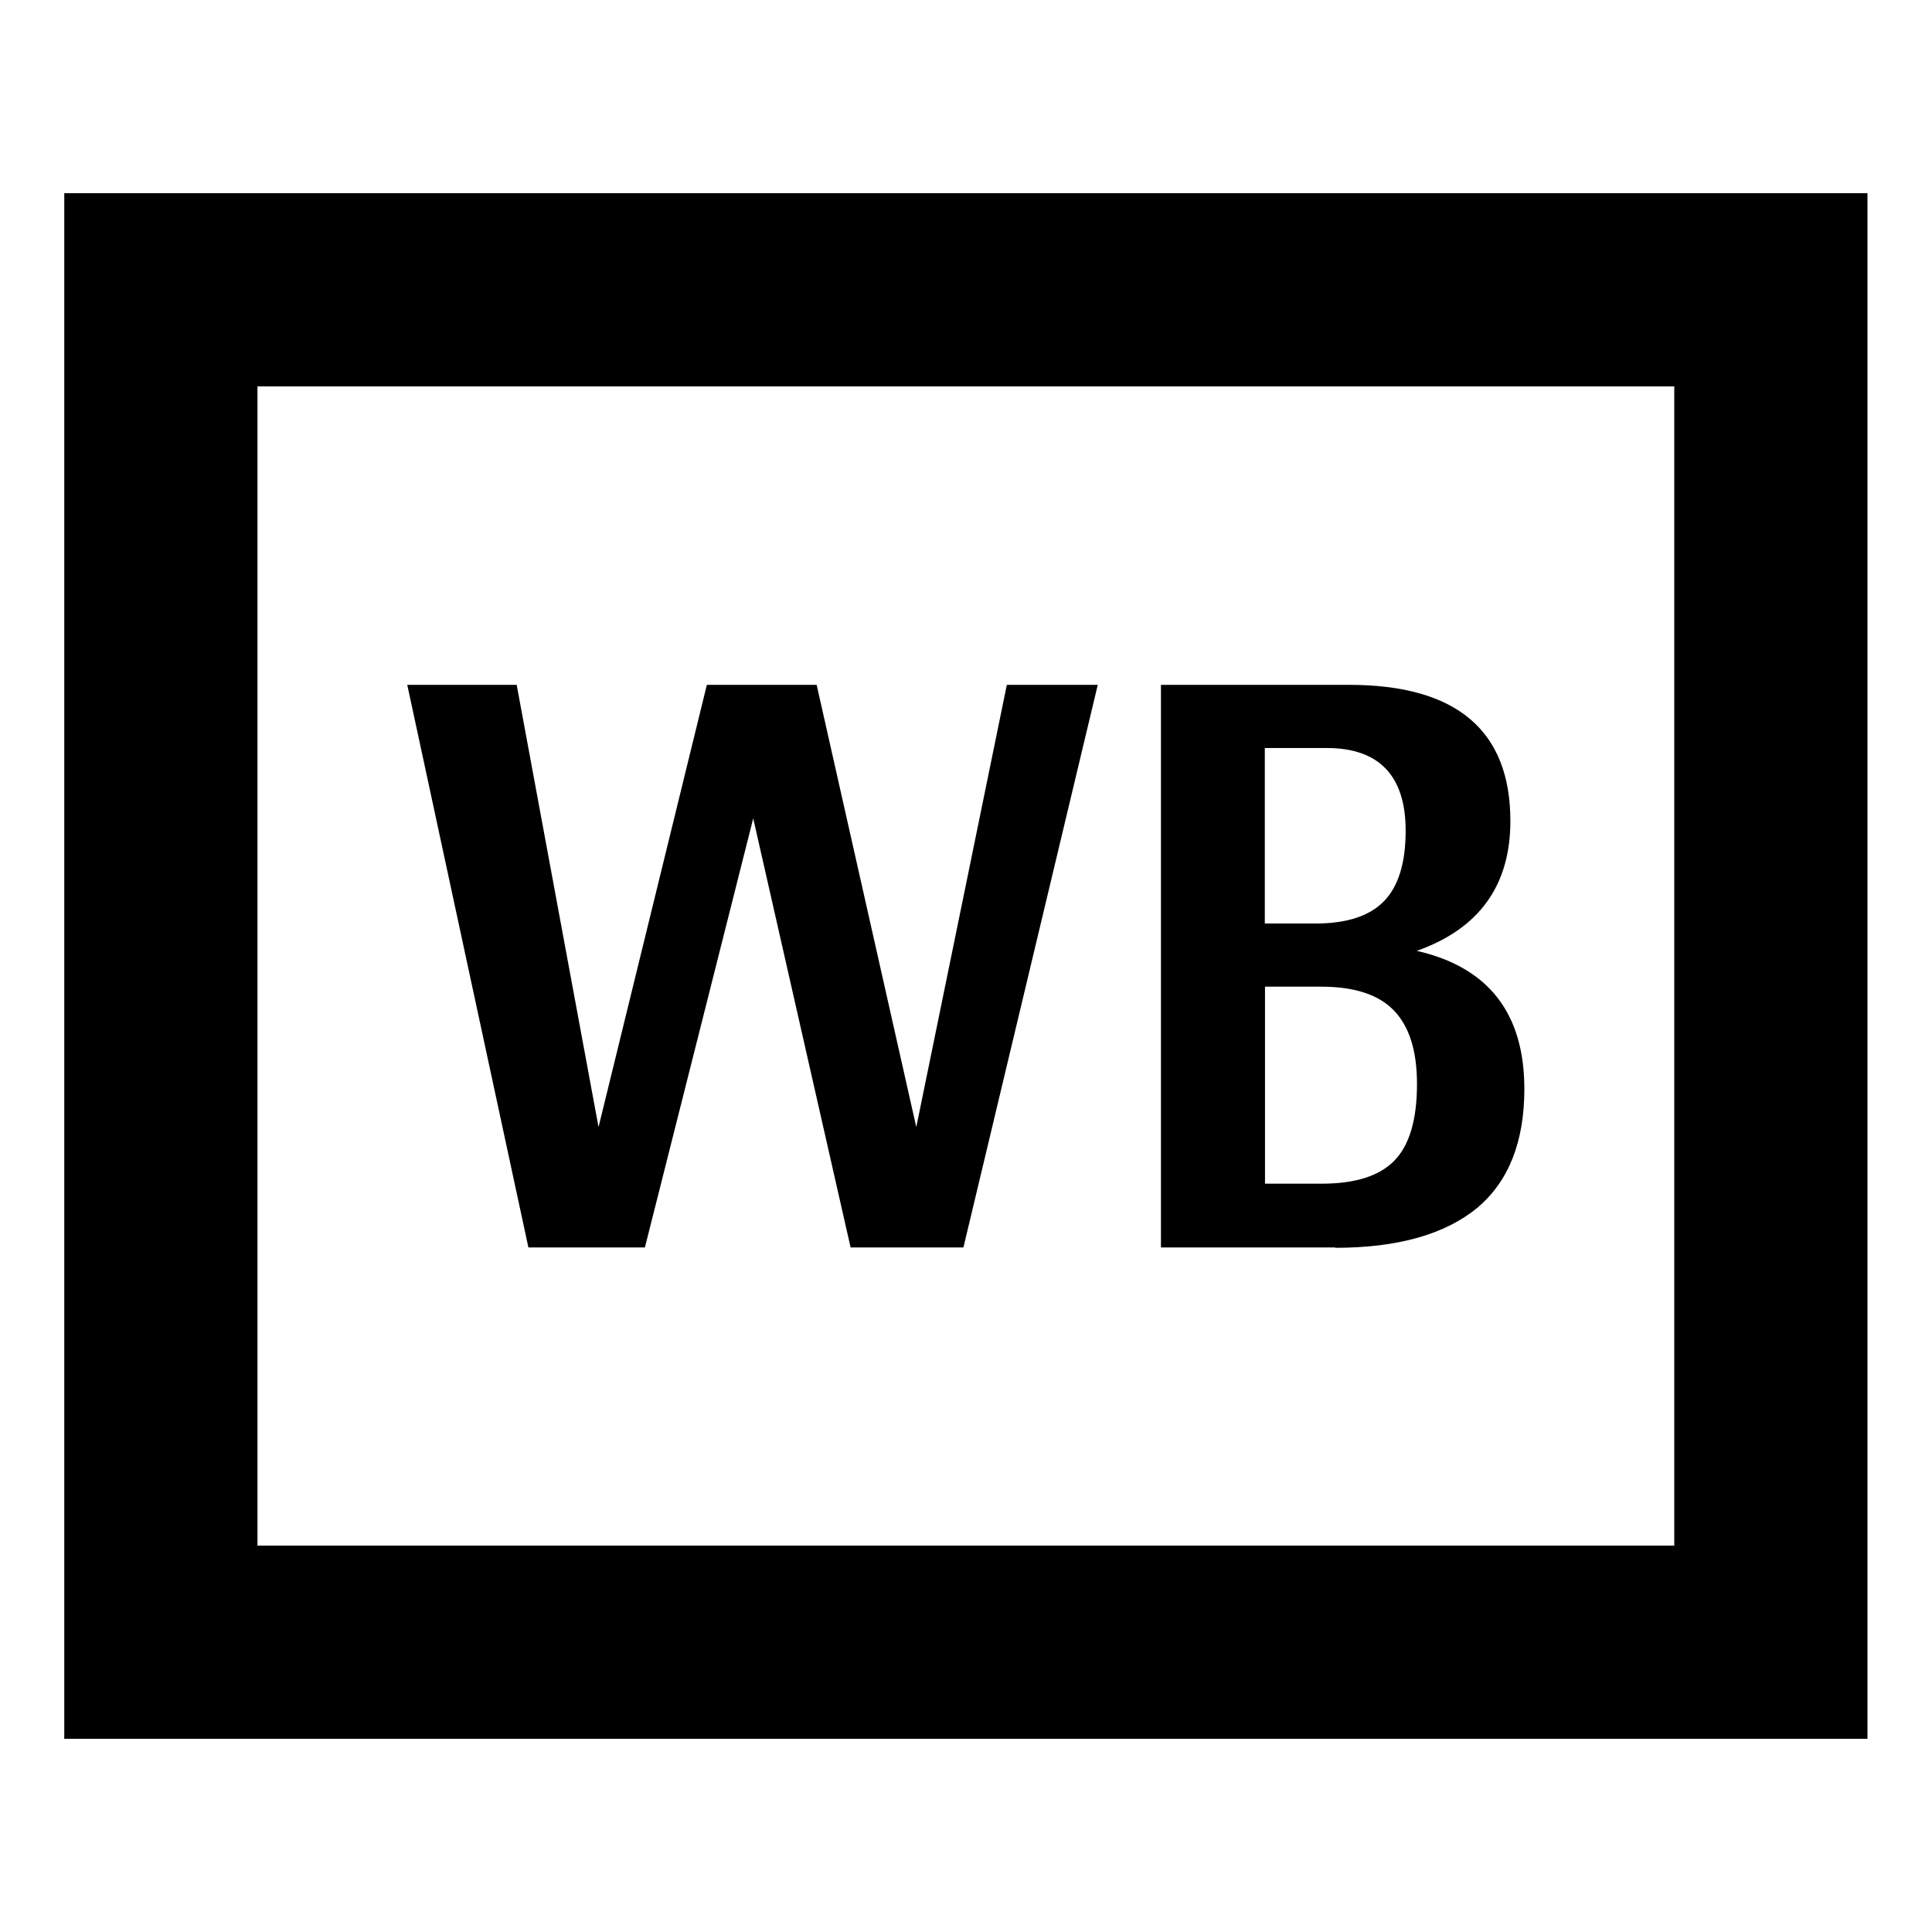 <?xml version="1.0" ?>
<!DOCTYPE svg  PUBLIC '-//W3C//DTD SVG 1.1 Tiny//EN'  'http://www.w3.org/Graphics/SVG/1.1/DTD/svg11-tiny.dtd'>
<svg baseProfile="tiny" height="30px" version="1.1" viewBox="0 0 30 30" width="30px" x="0px" xmlns="http://www.w3.org/2000/svg" xmlns:xlink="http://www.w3.org/1999/xlink" y="0px">

<rect fill="none" height="30" width="30" y="0"/>

<path d="M0.998,3v24h28v-24h-28zm25,21h-22v-18h22v18z"/>

<path d="M8.205,19.37l-1.881-8.736h1.699l1.271,6.867,1.682-6.867h1.705l1.547,6.867,1.406-6.867h1.412l-2.086,8.736h-1.752l-1.512-6.662-1.682,6.662h-1.815z"/>

<path d="M20.74,19.37h-2.713v-8.736h2.918c0.836,0,1.463,0.177,1.881,0.53s0.627,0.882,0.627,1.585c0,1-0.484,1.672-1.453,2.016,1.113,0.254,1.67,0.969,1.67,2.145,0,0.82-0.244,1.436-0.732,1.846-0.5,0.41-1.23,0.62-2.21,0.62zm-1.1-5.03h0.791c0.48,0,0.834-0.115,1.059-0.346s0.337-0.596,0.337-1.096c0-0.426-0.103-0.746-0.308-0.961s-0.512-0.322-0.918-0.322h-0.961v2.731zm0,4.04h0.885c0.521,0,0.896-0.12,1.129-0.36,0.232-0.239,0.349-0.635,0.349-1.187,0-0.517-0.12-0.896-0.36-1.144-0.24-0.247-0.615-0.368-1.127-0.368h-0.873v3.059h0.003z"/>

</svg>